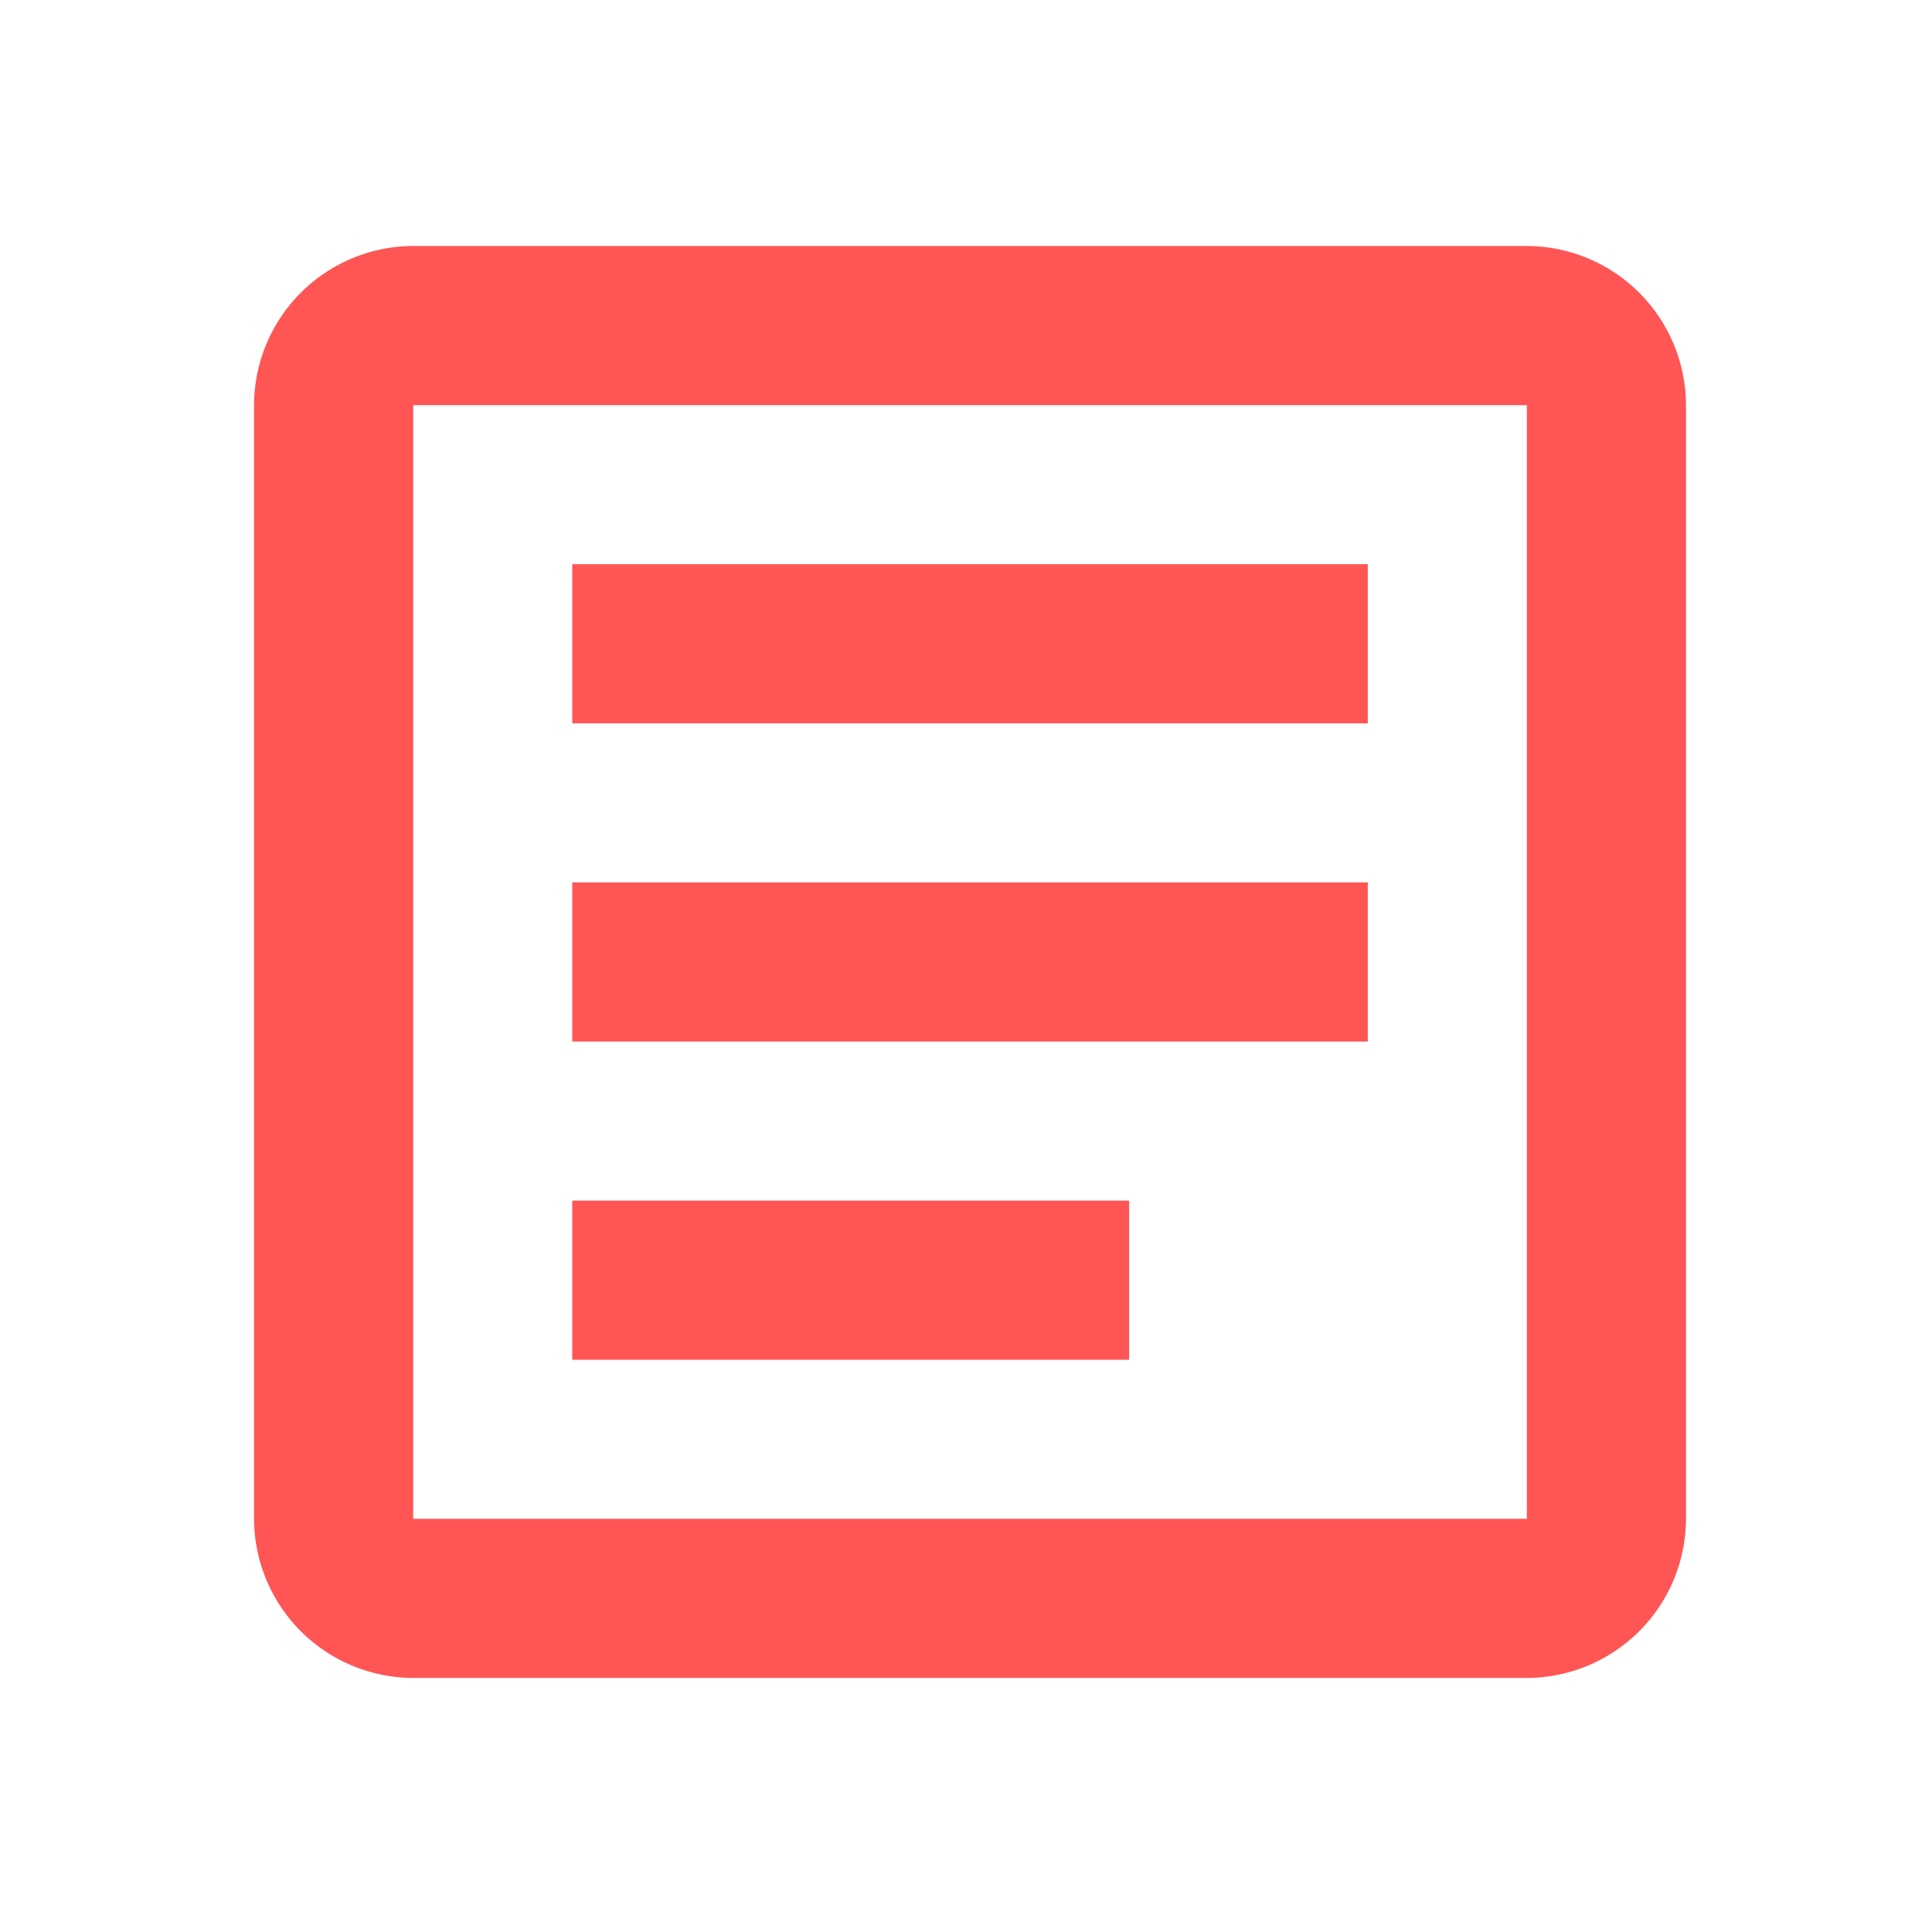 <svg xmlns="http://www.w3.org/2000/svg" width="30" height="30" viewBox="0 0 30 30">
  <g id="Article_Expander" data-name="Article Expander" transform="translate(-333 -351)">
    <rect id="Rectangle_799" data-name="Rectangle 799" width="30" height="30" transform="translate(333 351)" fill="none"/>
    <g id="Group_924" data-name="Group 924" transform="translate(336.945 354.82)">
      <path id="Path_2984" data-name="Path 2984" d="M22.764,5.471V22.764H5.471V5.471H22.764m0-2.471H5.471A2.478,2.478,0,0,0,3,5.471V22.764a2.478,2.478,0,0,0,2.471,2.471H22.764a2.478,2.478,0,0,0,2.471-2.471V5.471A2.478,2.478,0,0,0,22.764,3Z" transform="translate(-3 -3)" fill="#f55"/>
    </g>
    <path id="Path_2985" data-name="Path 2985" d="M15.647,19.353H7V16.882h8.647Zm3.706-4.941H7V11.941H19.353Zm0-4.941H7V7H19.353Z" transform="translate(334.886 352.761)" fill="#f55"/>
  </g>
</svg>
